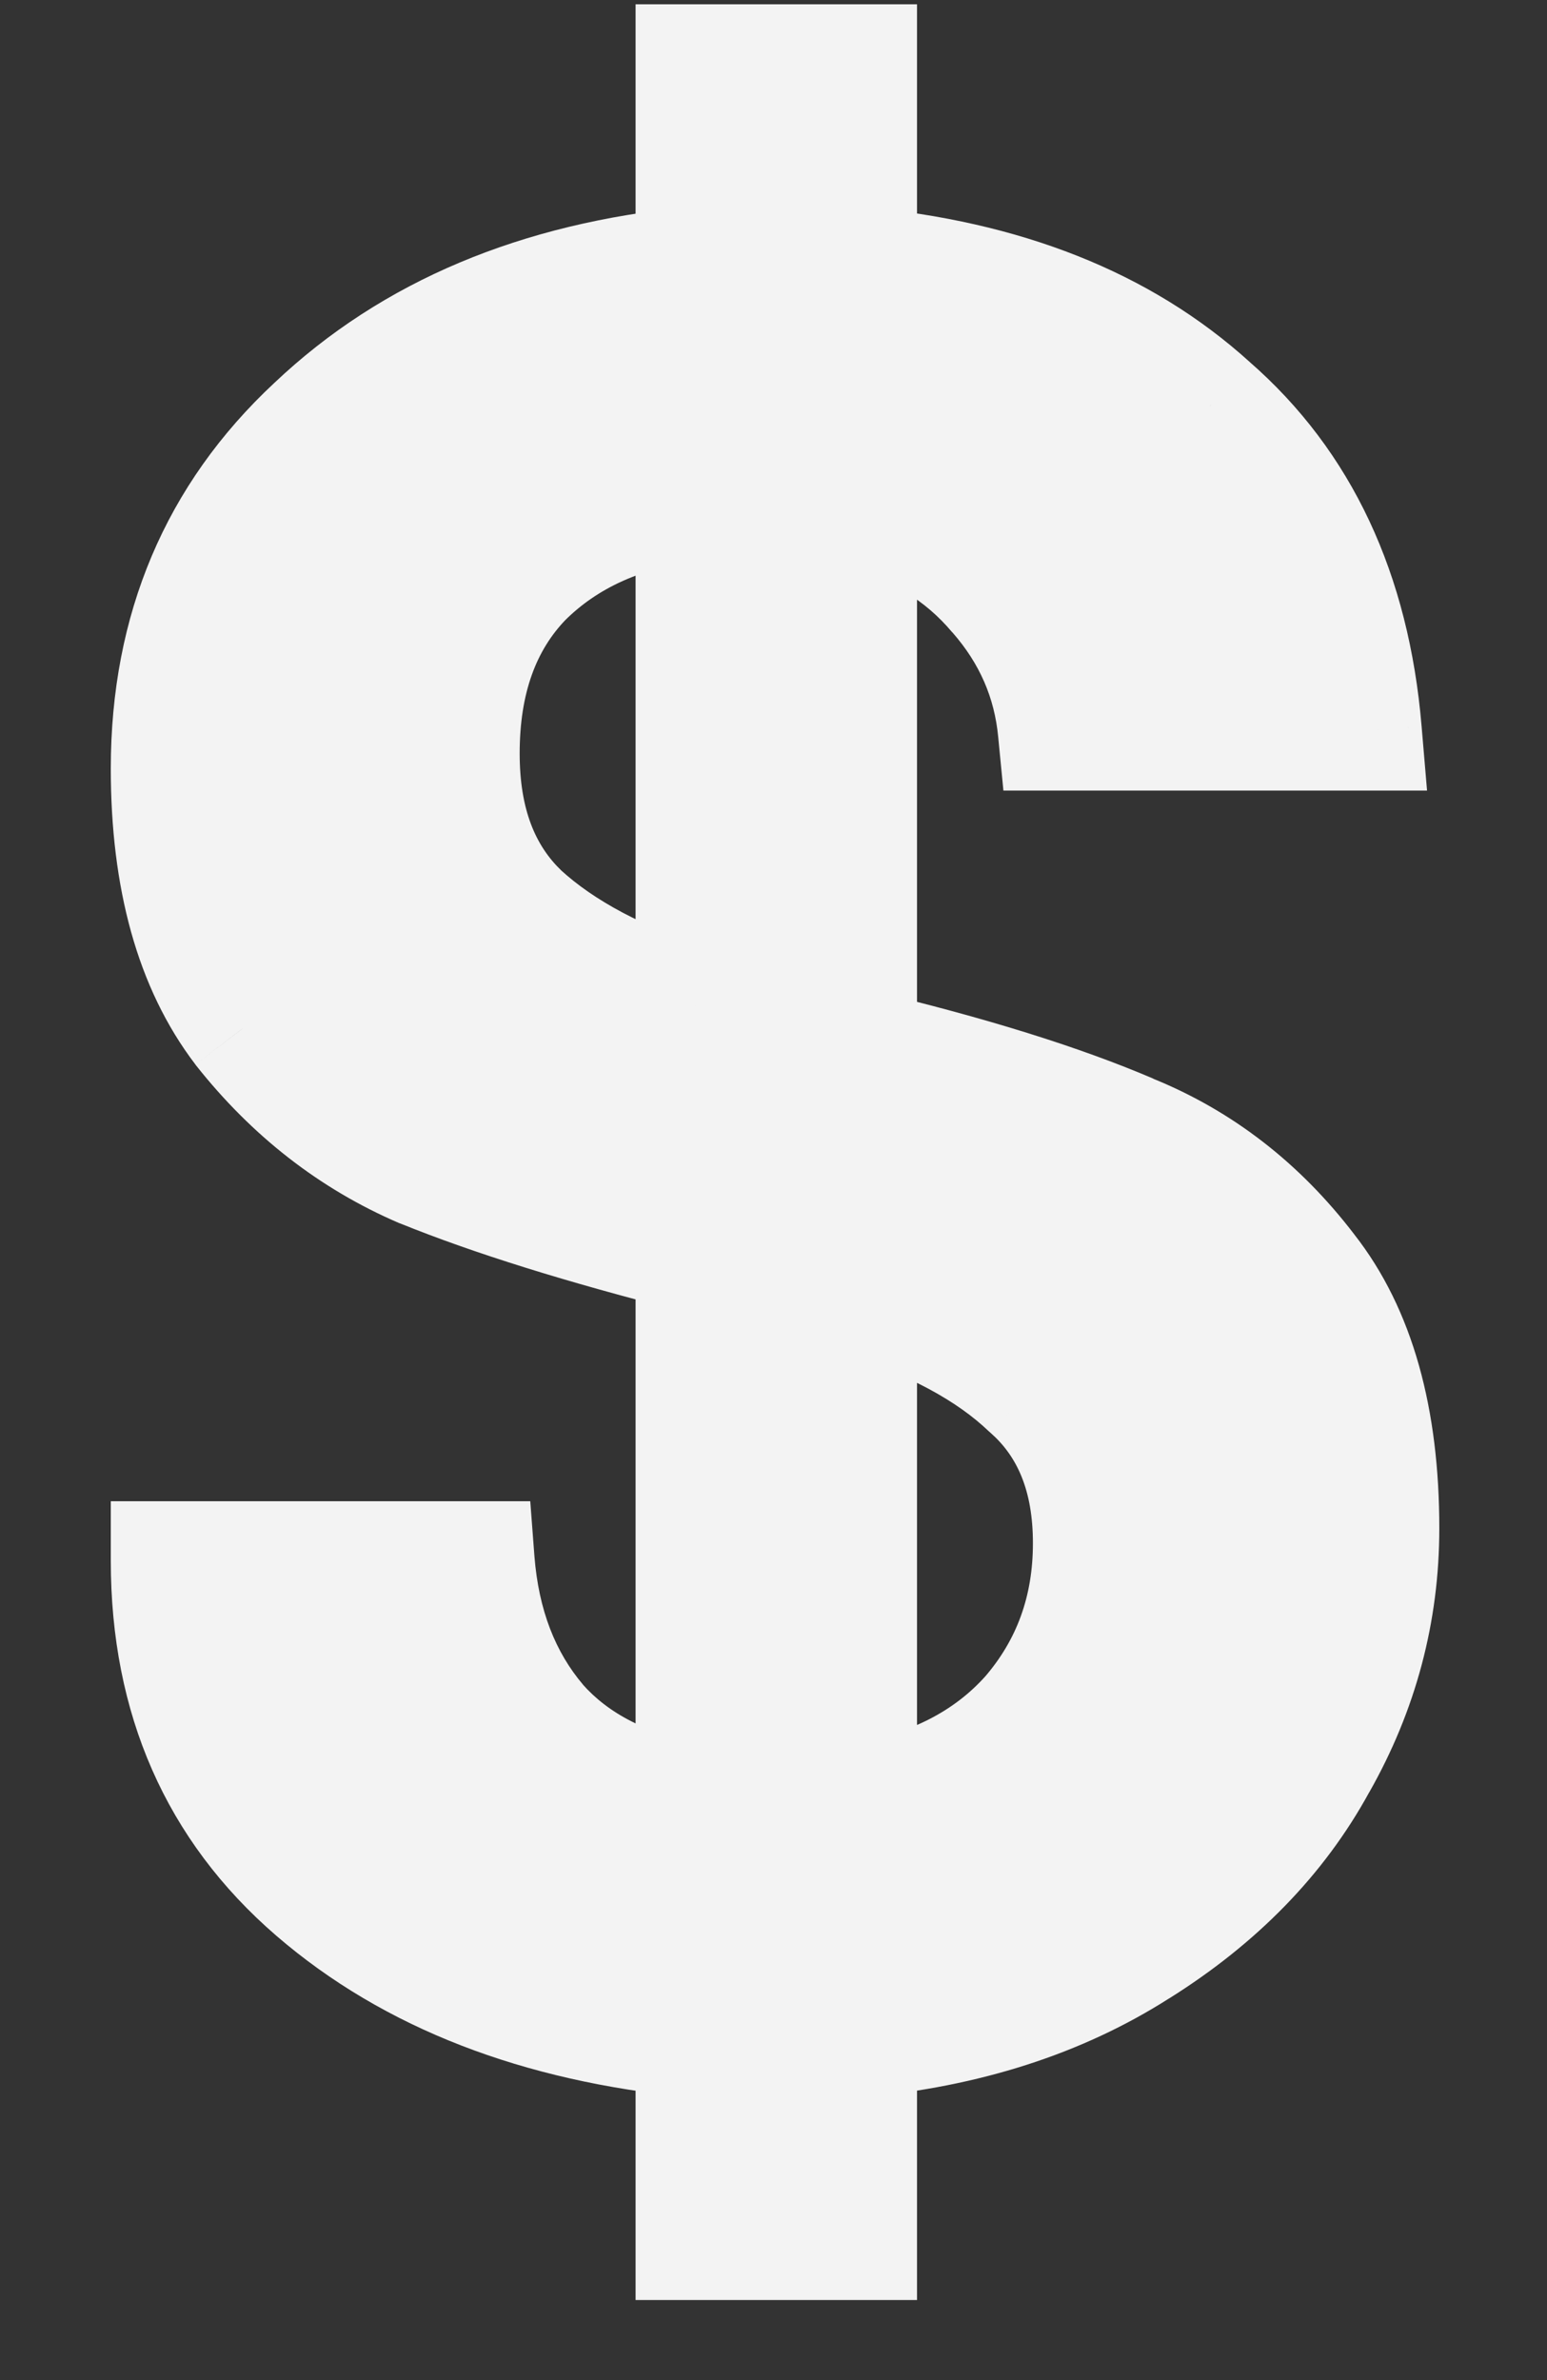 <svg width="13" height="20" viewBox="0 0 13 20" fill="none" xmlns="http://www.w3.org/2000/svg">
<rect x="0" y="0" width="13" height="20" fill="#333333" stroke="none"/>
<path d="M11.595 12.842C11.595 13.542 11.42 14.2 11.07 14.816C10.734 15.432 10.23 15.95 9.558 16.37C8.9 16.79 8.116 17.042 7.206 17.126V18.827H5.841V17.126C4.525 17 3.461 16.587 2.649 15.887C1.837 15.187 1.431 14.263 1.431 13.115H3.993C4.035 13.661 4.21 14.116 4.518 14.48C4.826 14.83 5.267 15.054 5.841 15.152V10.532C4.903 10.294 4.14 10.056 3.552 9.818C2.964 9.566 2.46 9.174 2.04 8.642C1.634 8.11 1.431 7.382 1.431 6.458C1.431 5.296 1.837 4.337 2.649 3.581C3.461 2.811 4.525 2.363 5.841 2.237V0.536H7.206V2.237C8.438 2.349 9.425 2.741 10.167 3.413C10.923 4.071 11.35 4.981 11.448 6.143H8.886C8.844 5.709 8.676 5.324 8.382 4.988C8.088 4.638 7.696 4.4 7.206 4.274V8.81C8.144 9.034 8.907 9.272 9.495 9.524C10.083 9.762 10.58 10.147 10.986 10.679C11.392 11.197 11.595 11.918 11.595 12.842ZM3.867 6.332C3.867 6.906 4.035 7.354 4.371 7.676C4.721 7.998 5.211 8.257 5.841 8.453V4.211C5.239 4.281 4.756 4.498 4.392 4.862C4.042 5.226 3.867 5.716 3.867 6.332ZM7.206 15.152C7.822 15.054 8.305 14.809 8.655 14.417C9.005 14.011 9.18 13.528 9.18 12.968C9.18 12.408 9.005 11.974 8.655 11.666C8.319 11.344 7.836 11.085 7.206 10.889V15.152Z" fill="#F3F3F3"/>
<path d="M11.07 14.816L10.635 14.569L10.631 14.577L11.07 14.816ZM9.558 16.37L9.293 15.946L9.289 15.948L9.558 16.37ZM7.206 17.126L7.16 16.628L6.706 16.67V17.126H7.206ZM7.206 18.827V19.327H7.706V18.827H7.206ZM5.841 18.827H5.341V19.327H5.841V18.827ZM5.841 17.126H6.341V16.672L5.889 16.628L5.841 17.126ZM2.649 15.887L2.322 16.266L2.649 15.887ZM1.431 13.115V12.615H0.931V13.115H1.431ZM3.993 13.115L4.491 13.077L4.456 12.615H3.993V13.115ZM4.518 14.48L4.136 14.803L4.143 14.81L4.518 14.48ZM5.841 15.152L5.757 15.645L6.341 15.745V15.152H5.841ZM5.841 10.532H6.341V10.143L5.964 10.047L5.841 10.532ZM3.552 9.818L3.355 10.278L3.364 10.281L3.552 9.818ZM2.04 8.642L1.642 8.945L1.647 8.952L2.04 8.642ZM2.649 3.581L2.99 3.947L2.993 3.944L2.649 3.581ZM5.841 2.237L5.889 2.735L6.341 2.691V2.237H5.841ZM5.841 0.536V0.036H5.341V0.536H5.841ZM7.206 0.536H7.706V0.036H7.206V0.536ZM7.206 2.237H6.706V2.694L7.161 2.735L7.206 2.237ZM10.167 3.413L9.831 3.784L9.839 3.79L10.167 3.413ZM11.448 6.143V6.643H11.992L11.946 6.101L11.448 6.143ZM8.886 6.143L8.388 6.191L8.432 6.643H8.886V6.143ZM8.382 4.988L7.999 5.31L8.006 5.317L8.382 4.988ZM7.206 4.274L7.33 3.79L6.706 3.629V4.274H7.206ZM7.206 8.81H6.706V9.205L7.09 9.296L7.206 8.81ZM9.495 9.524L9.298 9.984L9.307 9.987L9.495 9.524ZM10.986 10.679L10.588 10.982L10.592 10.987L10.986 10.679ZM4.371 7.676L4.025 8.037L4.032 8.044L4.371 7.676ZM5.841 8.453L5.692 8.93L6.341 9.132V8.453H5.841ZM5.841 4.211H6.341V3.649L5.783 3.714L5.841 4.211ZM4.392 4.862L4.038 4.508L4.031 4.515L4.392 4.862ZM7.206 15.152H6.706V15.738L7.284 15.646L7.206 15.152ZM8.655 14.417L9.028 14.75L9.034 14.743L8.655 14.417ZM8.655 11.666L8.309 12.027L8.317 12.034L8.325 12.041L8.655 11.666ZM7.206 10.889L7.354 10.412L6.706 10.21V10.889H7.206ZM11.095 12.842C11.095 13.454 10.943 14.027 10.635 14.569L11.505 15.063C11.897 14.373 12.095 13.63 12.095 12.842H11.095ZM10.631 14.577C10.341 15.108 9.902 15.566 9.293 15.946L9.823 16.794C10.558 16.334 11.127 15.756 11.509 15.055L10.631 14.577ZM9.289 15.948C8.709 16.319 8.004 16.55 7.16 16.628L7.252 17.624C8.228 17.534 9.091 17.261 9.827 16.791L9.289 15.948ZM6.706 17.126V18.827H7.706V17.126H6.706ZM7.206 18.327H5.841V19.327H7.206V18.327ZM6.341 18.827V17.126H5.341V18.827H6.341ZM5.889 16.628C4.651 16.51 3.692 16.126 2.975 15.508L2.322 16.266C3.229 17.048 4.399 17.49 5.793 17.624L5.889 16.628ZM2.975 15.508C2.282 14.911 1.931 14.129 1.931 13.115H0.931C0.931 14.397 1.392 15.463 2.322 16.266L2.975 15.508ZM1.431 13.615H3.993V12.615H1.431V13.615ZM3.494 13.153C3.543 13.788 3.751 14.347 4.136 14.803L4.9 14.157C4.669 13.885 4.527 13.534 4.491 13.077L3.494 13.153ZM4.143 14.81C4.543 15.266 5.099 15.533 5.757 15.645L5.925 14.659C5.435 14.575 5.108 14.394 4.893 14.15L4.143 14.81ZM6.341 15.152V10.532H5.341V15.152H6.341ZM5.964 10.047C5.038 9.812 4.299 9.581 3.74 9.355L3.364 10.281C3.981 10.531 4.768 10.776 5.718 11.017L5.964 10.047ZM3.749 9.358C3.242 9.141 2.804 8.803 2.432 8.332L1.647 8.952C2.116 9.545 2.686 9.991 3.355 10.278L3.749 9.358ZM2.437 8.339C2.119 7.922 1.931 7.313 1.931 6.458H0.931C0.931 7.451 1.149 8.298 1.642 8.945L2.437 8.339ZM1.931 6.458C1.931 5.427 2.284 4.603 2.99 3.947L2.308 3.215C1.389 4.071 0.931 5.165 0.931 6.458H1.931ZM2.993 3.944C3.71 3.264 4.663 2.852 5.889 2.735L5.793 1.739C4.387 1.874 3.212 2.358 2.305 3.218L2.993 3.944ZM6.341 2.237V0.536H5.341V2.237H6.341ZM5.841 1.036H7.206V0.036H5.841V1.036ZM6.706 0.536V2.237H7.706V0.536H6.706ZM7.161 2.735C8.311 2.839 9.187 3.2 9.831 3.784L10.502 3.042C9.663 2.282 8.565 1.859 7.251 1.739L7.161 2.735ZM9.839 3.79C10.481 4.349 10.861 5.13 10.95 6.185L11.946 6.101C11.839 4.832 11.365 3.793 10.495 3.036L9.839 3.79ZM11.448 5.643H8.886V6.643H11.448V5.643ZM9.384 6.095C9.331 5.554 9.119 5.071 8.758 4.659L8.006 5.317C8.233 5.577 8.357 5.864 8.388 6.191L9.384 6.095ZM8.765 4.666C8.397 4.228 7.91 3.939 7.33 3.79L7.081 4.758C7.482 4.861 7.779 5.048 7.999 5.31L8.765 4.666ZM6.706 4.274V8.81H7.706V4.274H6.706ZM7.09 9.296C8.012 9.517 8.746 9.747 9.298 9.984L9.692 9.064C9.068 8.797 8.275 8.551 7.322 8.324L7.09 9.296ZM9.307 9.987C9.808 10.19 10.234 10.518 10.588 10.982L11.383 10.376C10.926 9.777 10.358 9.334 9.682 9.061L9.307 9.987ZM10.592 10.987C10.906 11.388 11.095 11.986 11.095 12.842H12.095C12.095 11.85 11.877 11.006 11.379 10.371L10.592 10.987ZM3.367 6.332C3.367 7.008 3.568 7.6 4.025 8.037L4.717 7.315C4.501 7.108 4.367 6.804 4.367 6.332H3.367ZM4.032 8.044C4.454 8.432 5.017 8.72 5.692 8.93L5.989 7.976C5.404 7.794 4.988 7.564 4.709 7.308L4.032 8.044ZM6.341 8.453V4.211H5.341V8.453H6.341ZM5.783 3.714C5.09 3.795 4.496 4.051 4.038 4.508L4.745 5.216C5.016 4.945 5.388 4.767 5.899 4.708L5.783 3.714ZM4.031 4.515C3.573 4.992 3.367 5.617 3.367 6.332H4.367C4.367 5.815 4.511 5.46 4.752 5.209L4.031 4.515ZM7.284 15.646C7.992 15.533 8.587 15.243 9.028 14.75L8.282 14.084C8.022 14.375 7.652 14.575 7.127 14.658L7.284 15.646ZM9.034 14.743C9.466 14.242 9.68 13.642 9.68 12.968H8.68C8.68 13.414 8.544 13.78 8.276 14.091L9.034 14.743ZM9.68 12.968C9.68 12.296 9.465 11.713 8.985 11.291L8.325 12.041C8.545 12.235 8.68 12.52 8.68 12.968H9.68ZM9.001 11.305C8.591 10.912 8.029 10.622 7.354 10.412L7.057 11.366C7.642 11.548 8.047 11.776 8.309 12.027L9.001 11.305ZM6.706 10.889V15.152H7.706V10.889H6.706Z" fill="#F3F3F3"/>
</svg>
